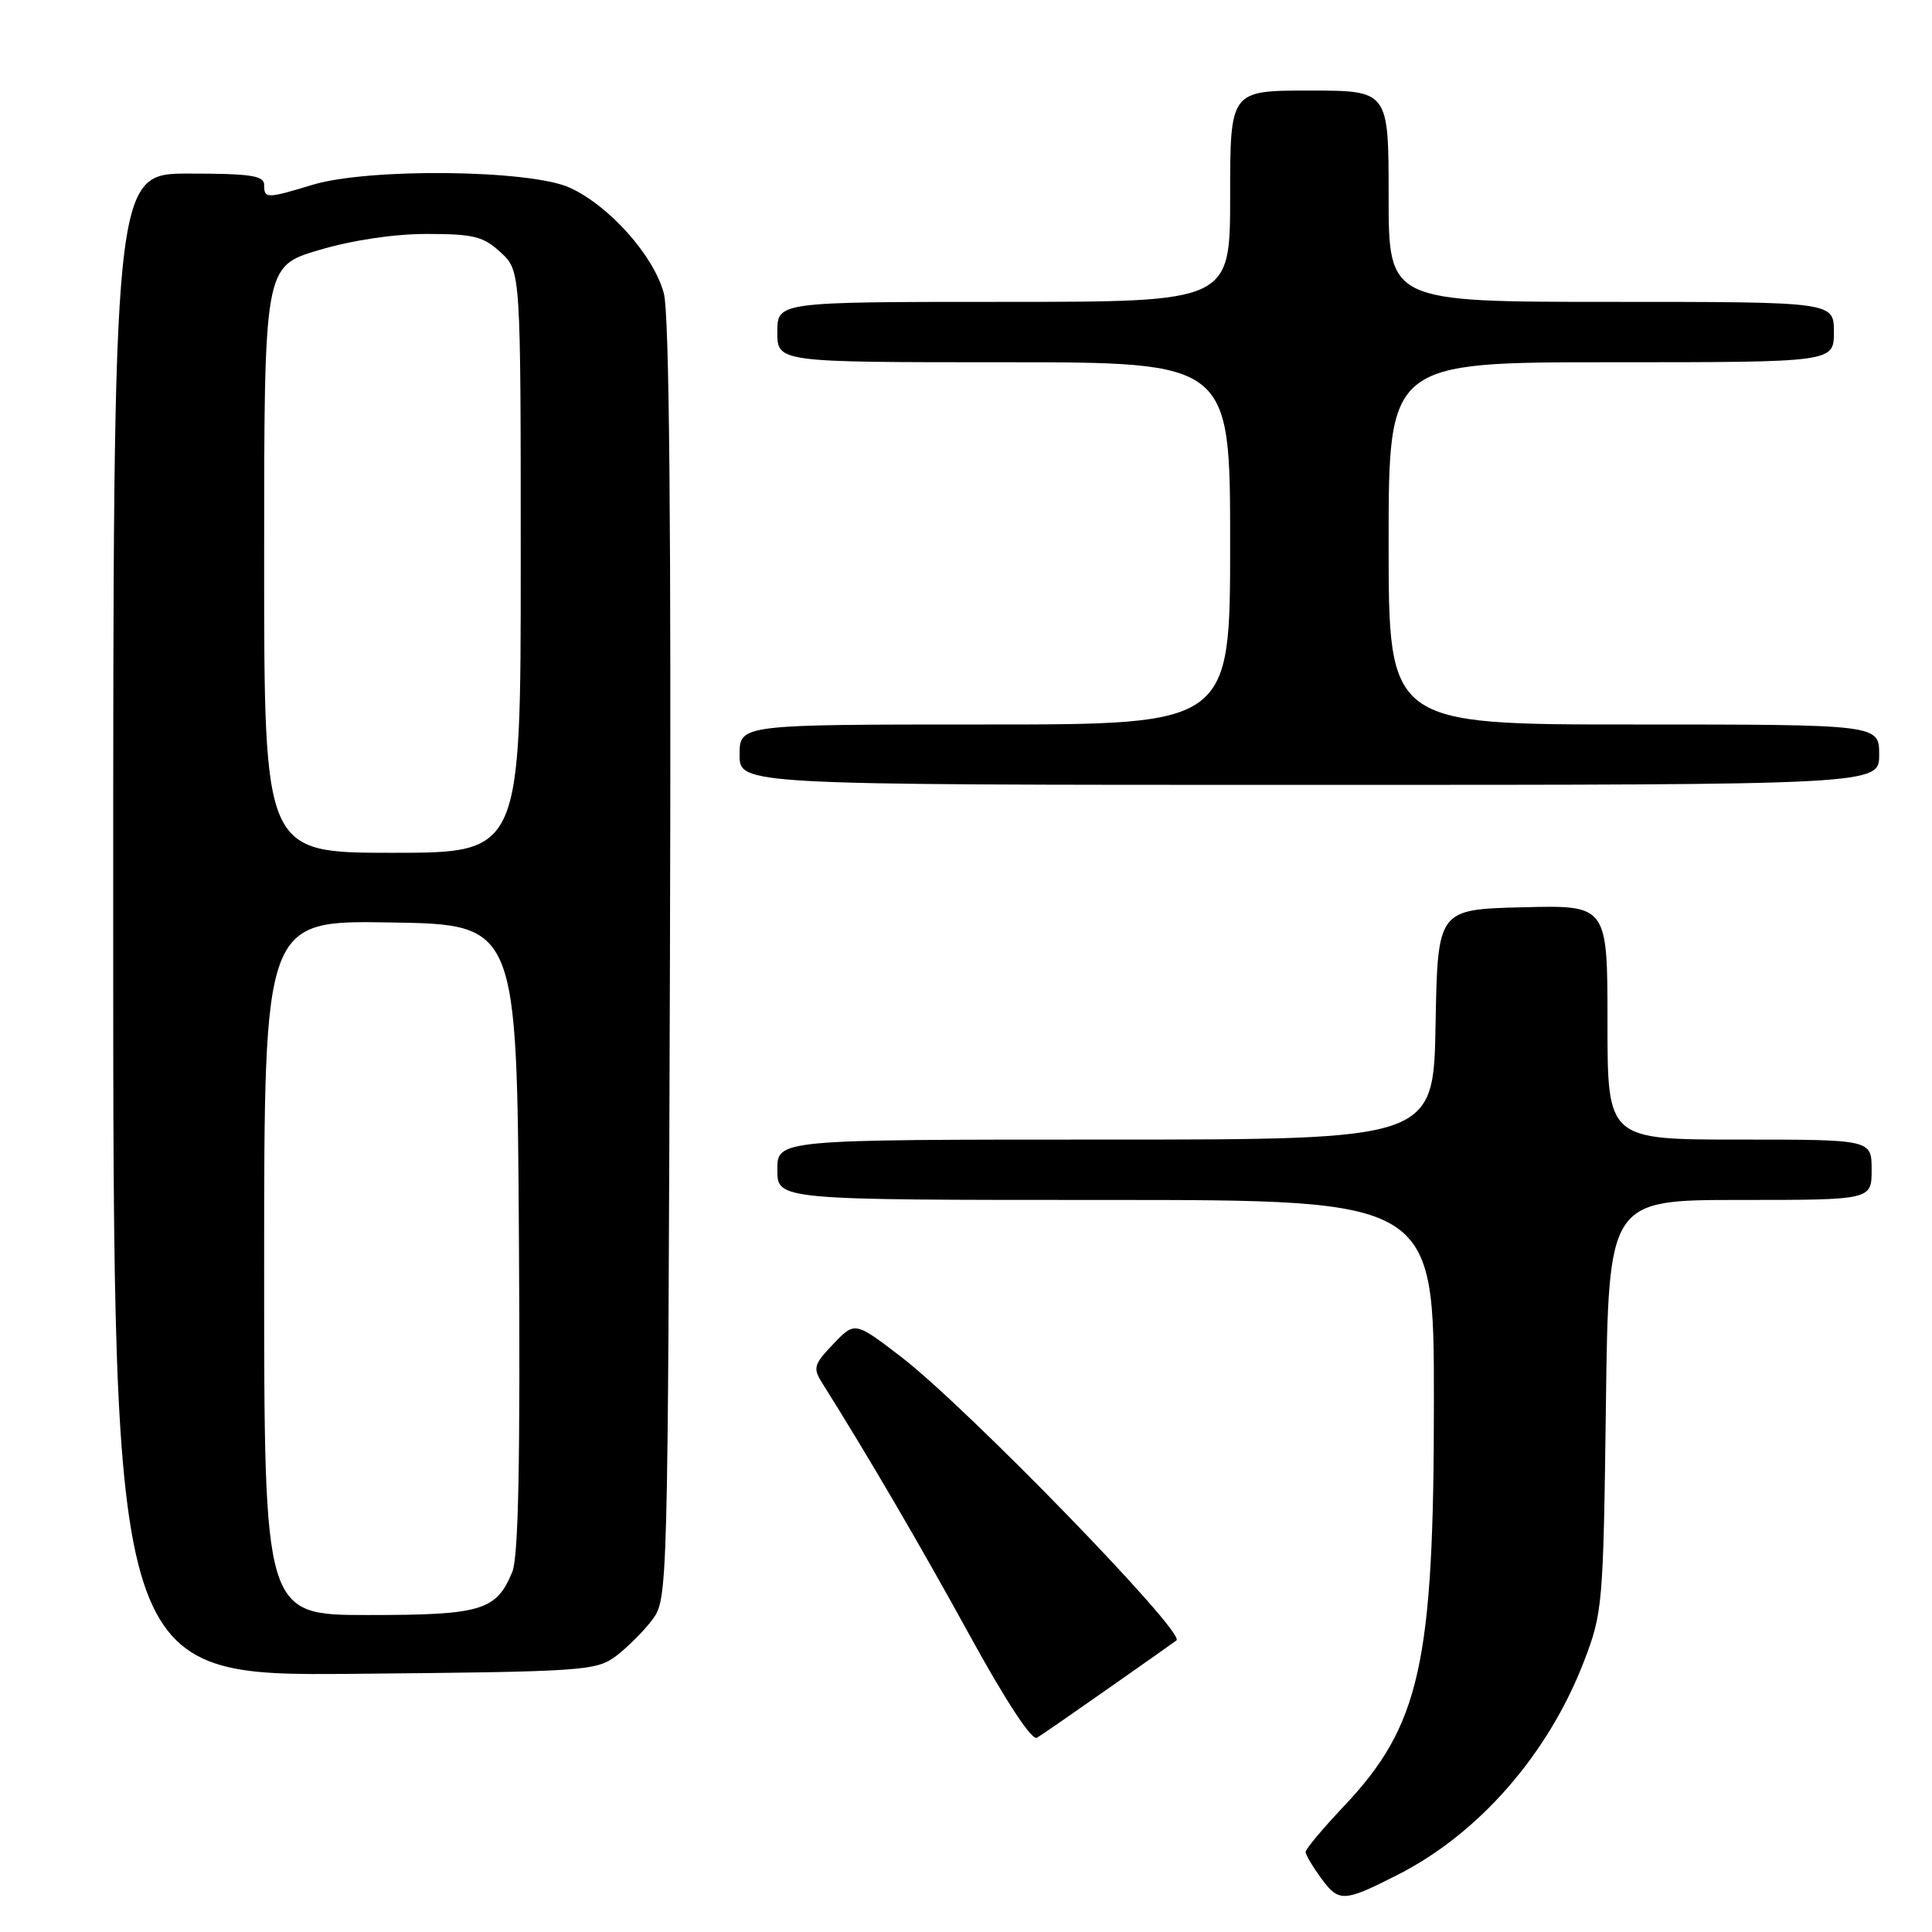 <?xml version="1.0" encoding="UTF-8" standalone="no"?>
<!DOCTYPE svg PUBLIC "-//W3C//DTD SVG 1.1//EN" "http://www.w3.org/Graphics/SVG/1.1/DTD/svg11.dtd" >
<svg xmlns="http://www.w3.org/2000/svg" xmlns:xlink="http://www.w3.org/1999/xlink" version="1.1" viewBox="0 0 256 256">
 <g >
 <path fill="currentColor"
d=" M 185.26 248.39 C 196.00 242.92 205.16 232.41 209.88 220.15 C 212.36 213.71 212.45 212.65 212.79 186.25 C 213.14 159.00 213.14 159.00 230.57 159.00 C 248.00 159.00 248.00 159.00 248.00 155.00 C 248.00 151.00 248.00 151.00 230.50 151.00 C 213.00 151.00 213.00 151.00 213.00 135.47 C 213.00 119.93 213.00 119.93 201.75 120.22 C 190.50 120.50 190.50 120.50 190.22 135.75 C 189.95 151.00 189.95 151.00 146.47 151.00 C 103.00 151.00 103.00 151.00 103.00 155.00 C 103.00 159.00 103.00 159.00 146.50 159.00 C 190.00 159.00 190.00 159.00 190.00 185.69 C 190.00 220.51 188.19 228.64 178.02 239.39 C 175.26 242.31 173.00 245.01 173.00 245.39 C 173.00 245.77 173.96 247.38 175.13 248.97 C 177.43 252.08 178.09 252.04 185.26 248.39 Z  M 147.00 223.63 C 151.68 220.35 155.68 217.53 155.89 217.36 C 157.15 216.37 128.08 186.45 119.39 179.78 C 113.28 175.10 113.28 175.10 110.42 178.08 C 107.82 180.80 107.69 181.27 108.96 183.28 C 114.95 192.80 121.88 204.65 128.50 216.71 C 133.29 225.44 136.73 230.67 137.40 230.26 C 138.01 229.90 142.32 226.92 147.00 223.63 Z  M 81.62 219.44 C 83.13 218.30 85.30 216.13 86.44 214.62 C 88.48 211.88 88.50 210.93 88.77 127.35 C 88.95 69.63 88.69 41.58 87.96 38.86 C 86.62 33.86 80.72 27.25 75.50 24.87 C 70.25 22.47 48.83 22.24 41.41 24.49 C 35.30 26.34 35.00 26.34 35.00 24.50 C 35.00 23.27 33.22 23.00 25.00 23.00 C 15.00 23.00 15.00 23.00 15.00 122.54 C 15.00 222.08 15.00 222.08 46.93 221.79 C 77.38 221.51 78.98 221.40 81.62 219.44 Z  M 249.00 100.00 C 249.00 96.00 249.00 96.00 216.50 96.00 C 184.00 96.00 184.00 96.00 184.00 72.00 C 184.00 48.00 184.00 48.00 213.50 48.00 C 243.00 48.00 243.00 48.00 243.00 44.00 C 243.00 40.00 243.00 40.00 213.50 40.00 C 184.00 40.00 184.00 40.00 184.00 26.00 C 184.00 12.00 184.00 12.00 173.50 12.00 C 163.00 12.00 163.00 12.00 163.00 26.00 C 163.00 40.00 163.00 40.00 133.00 40.00 C 103.00 40.00 103.00 40.00 103.00 44.00 C 103.00 48.00 103.00 48.00 133.00 48.00 C 163.00 48.00 163.00 48.00 163.00 72.00 C 163.00 96.00 163.00 96.00 130.50 96.00 C 98.00 96.00 98.00 96.00 98.00 100.00 C 98.00 104.00 98.00 104.00 173.50 104.00 C 249.00 104.00 249.00 104.00 249.00 100.00 Z  M 35.00 167.98 C 35.00 121.95 35.00 121.95 51.75 122.23 C 68.50 122.50 68.50 122.50 68.76 164.00 C 68.95 193.59 68.70 206.30 67.88 208.29 C 65.76 213.42 63.81 214.00 48.78 214.00 C 35.00 214.00 35.00 214.00 35.00 167.98 Z  M 35.00 74.15 C 35.00 35.29 35.00 35.29 42.25 33.14 C 46.70 31.82 52.24 30.99 56.60 31.00 C 62.76 31.00 64.06 31.33 66.35 33.45 C 69.00 35.90 69.00 35.90 69.00 74.45 C 69.00 113.00 69.00 113.00 52.00 113.00 C 35.00 113.00 35.00 113.00 35.00 74.15 Z "/>
</g>
</svg>